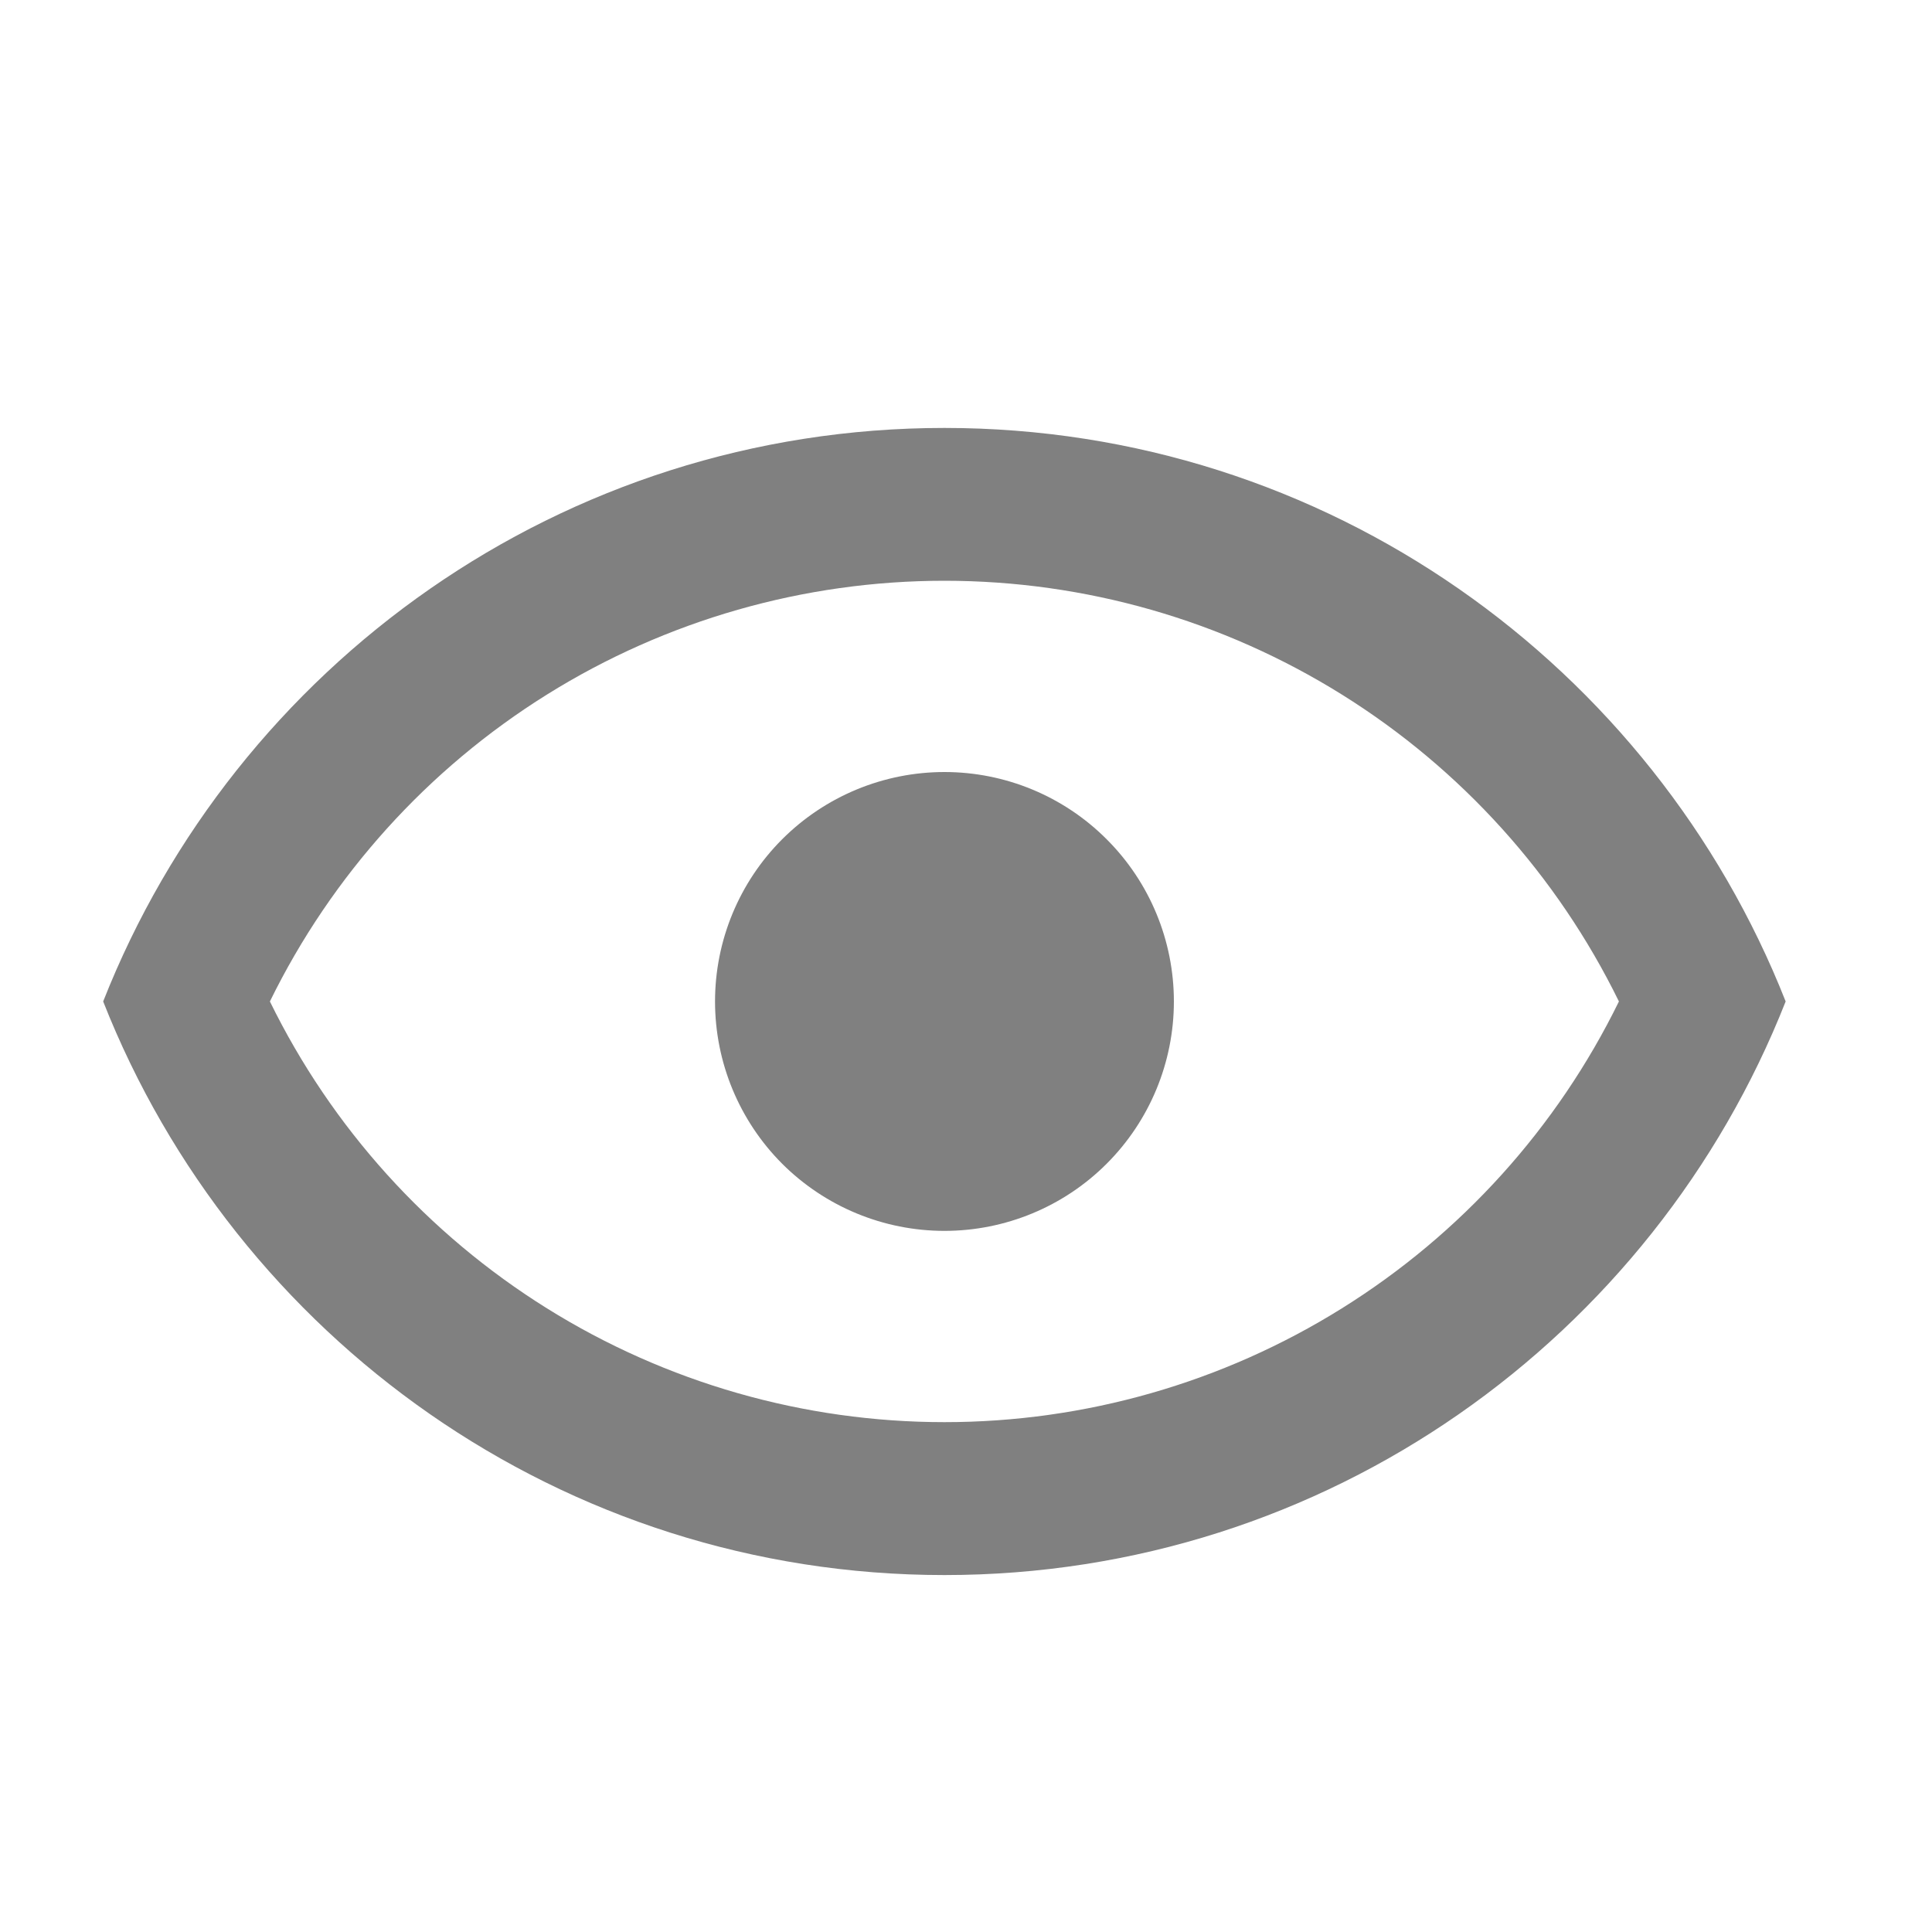 <svg width="20" height="20" viewBox="0 0 20 20" fill="none" xmlns="http://www.w3.org/2000/svg">
<path d="M9.777 7.992C10.407 7.992 11.011 8.242 11.456 8.688C11.902 9.133 12.152 9.737 12.152 10.367C12.152 10.997 11.902 11.601 11.456 12.047C11.011 12.492 10.407 12.742 9.777 12.742C9.147 12.742 8.543 12.492 8.097 12.047C7.652 11.601 7.402 10.997 7.402 10.367C7.402 9.737 7.652 9.133 8.097 8.688C8.543 8.242 9.147 7.992 9.777 7.992ZM9.777 4.43C13.735 4.43 17.115 6.892 18.485 10.367C17.115 13.843 13.735 16.305 9.777 16.305C5.818 16.305 2.438 13.843 1.068 10.367C2.438 6.892 5.818 4.43 9.777 4.43ZM2.794 10.367C3.434 11.674 4.428 12.774 5.662 13.544C6.896 14.314 8.322 14.722 9.777 14.722C11.232 14.722 12.657 14.314 13.891 13.544C15.126 12.774 16.119 11.674 16.759 10.367C16.119 9.061 15.126 7.96 13.891 7.19C12.657 6.42 11.232 6.012 9.777 6.012C8.322 6.012 6.896 6.42 5.662 7.19C4.428 7.96 3.434 9.061 2.794 10.367Z" fill="#808080"/>
</svg>

